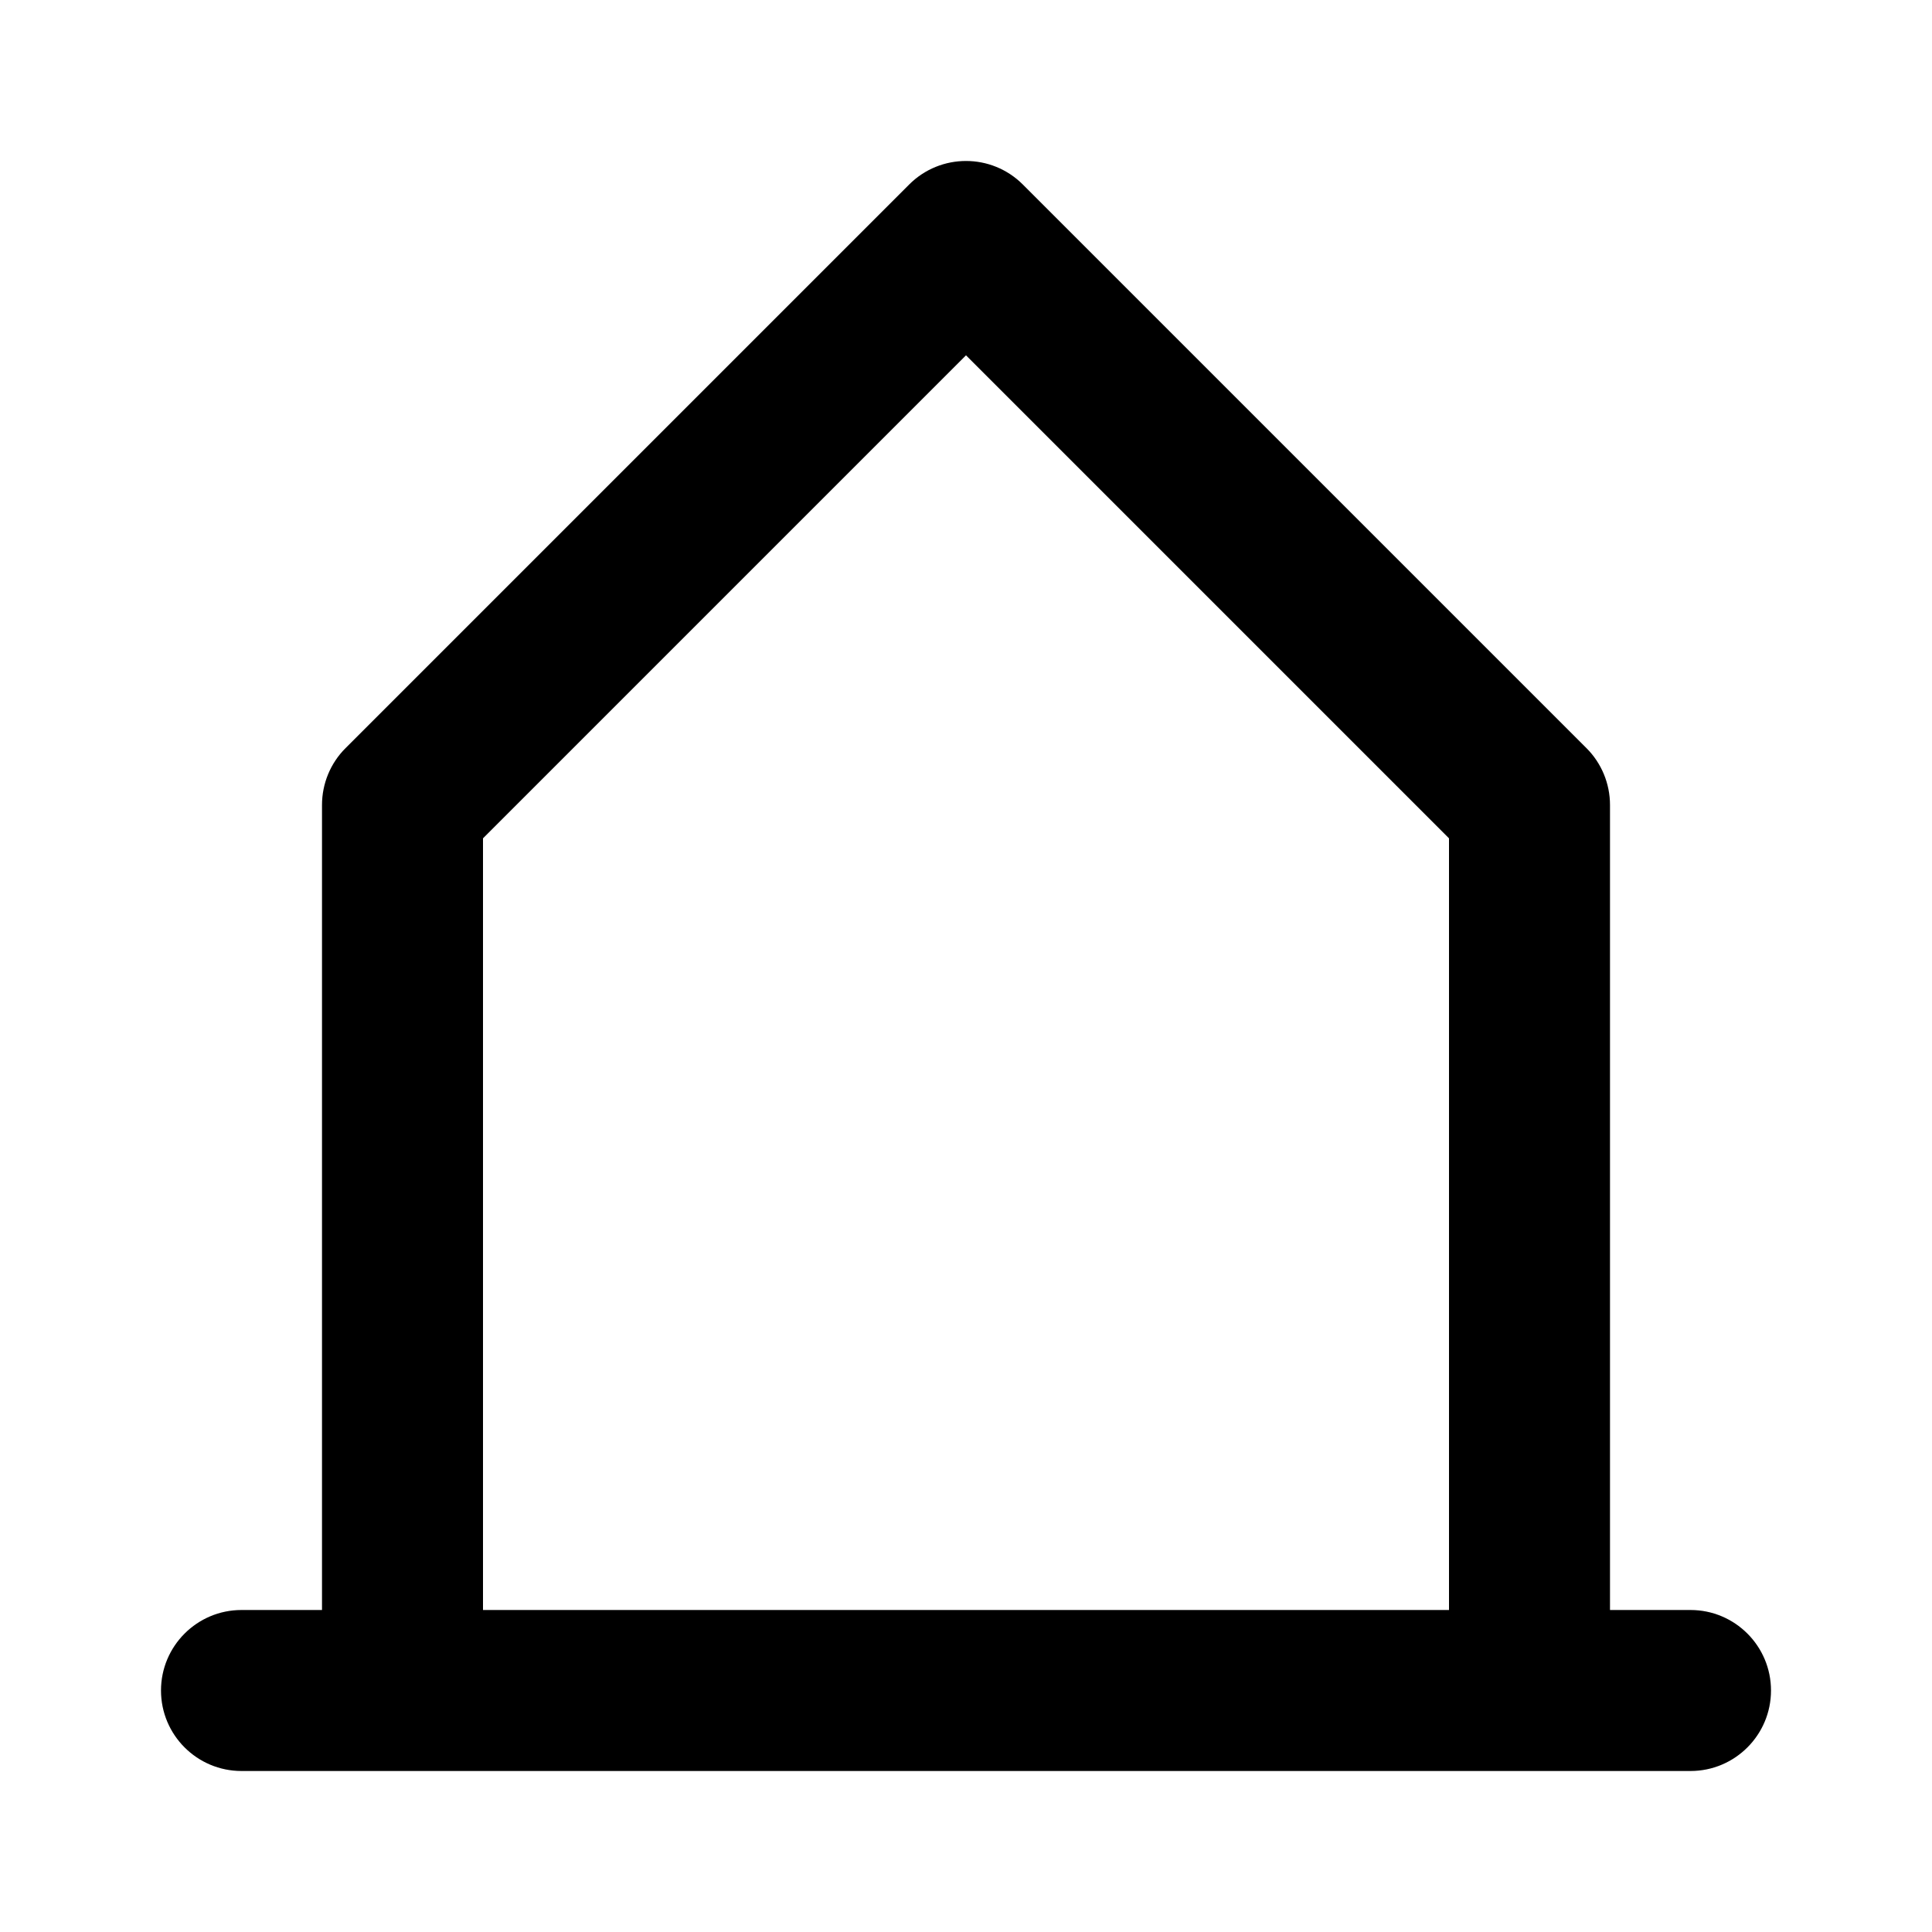 <svg width="24" height="24" viewBox="0 0 24 24" fill="none" xmlns="http://www.w3.org/2000/svg">
<path fill-rule="evenodd" clip-rule="evenodd" d="M11.293 2.293C11.683 1.902 12.317 1.902 12.707 2.293L19.707 9.293C19.895 9.48 20 9.735 20 10V20H21C21.552 20 22 20.448 22 21C22 21.552 21.552 22 21 22H3C2.448 22 2 21.552 2 21C2 20.448 2.448 20 3 20H4V10C4 9.735 4.105 9.48 4.293 9.293L11.293 2.293ZM6 20H18V10.414L12 4.414L6 10.414V20Z" fill="currentColor"/>
</svg>
